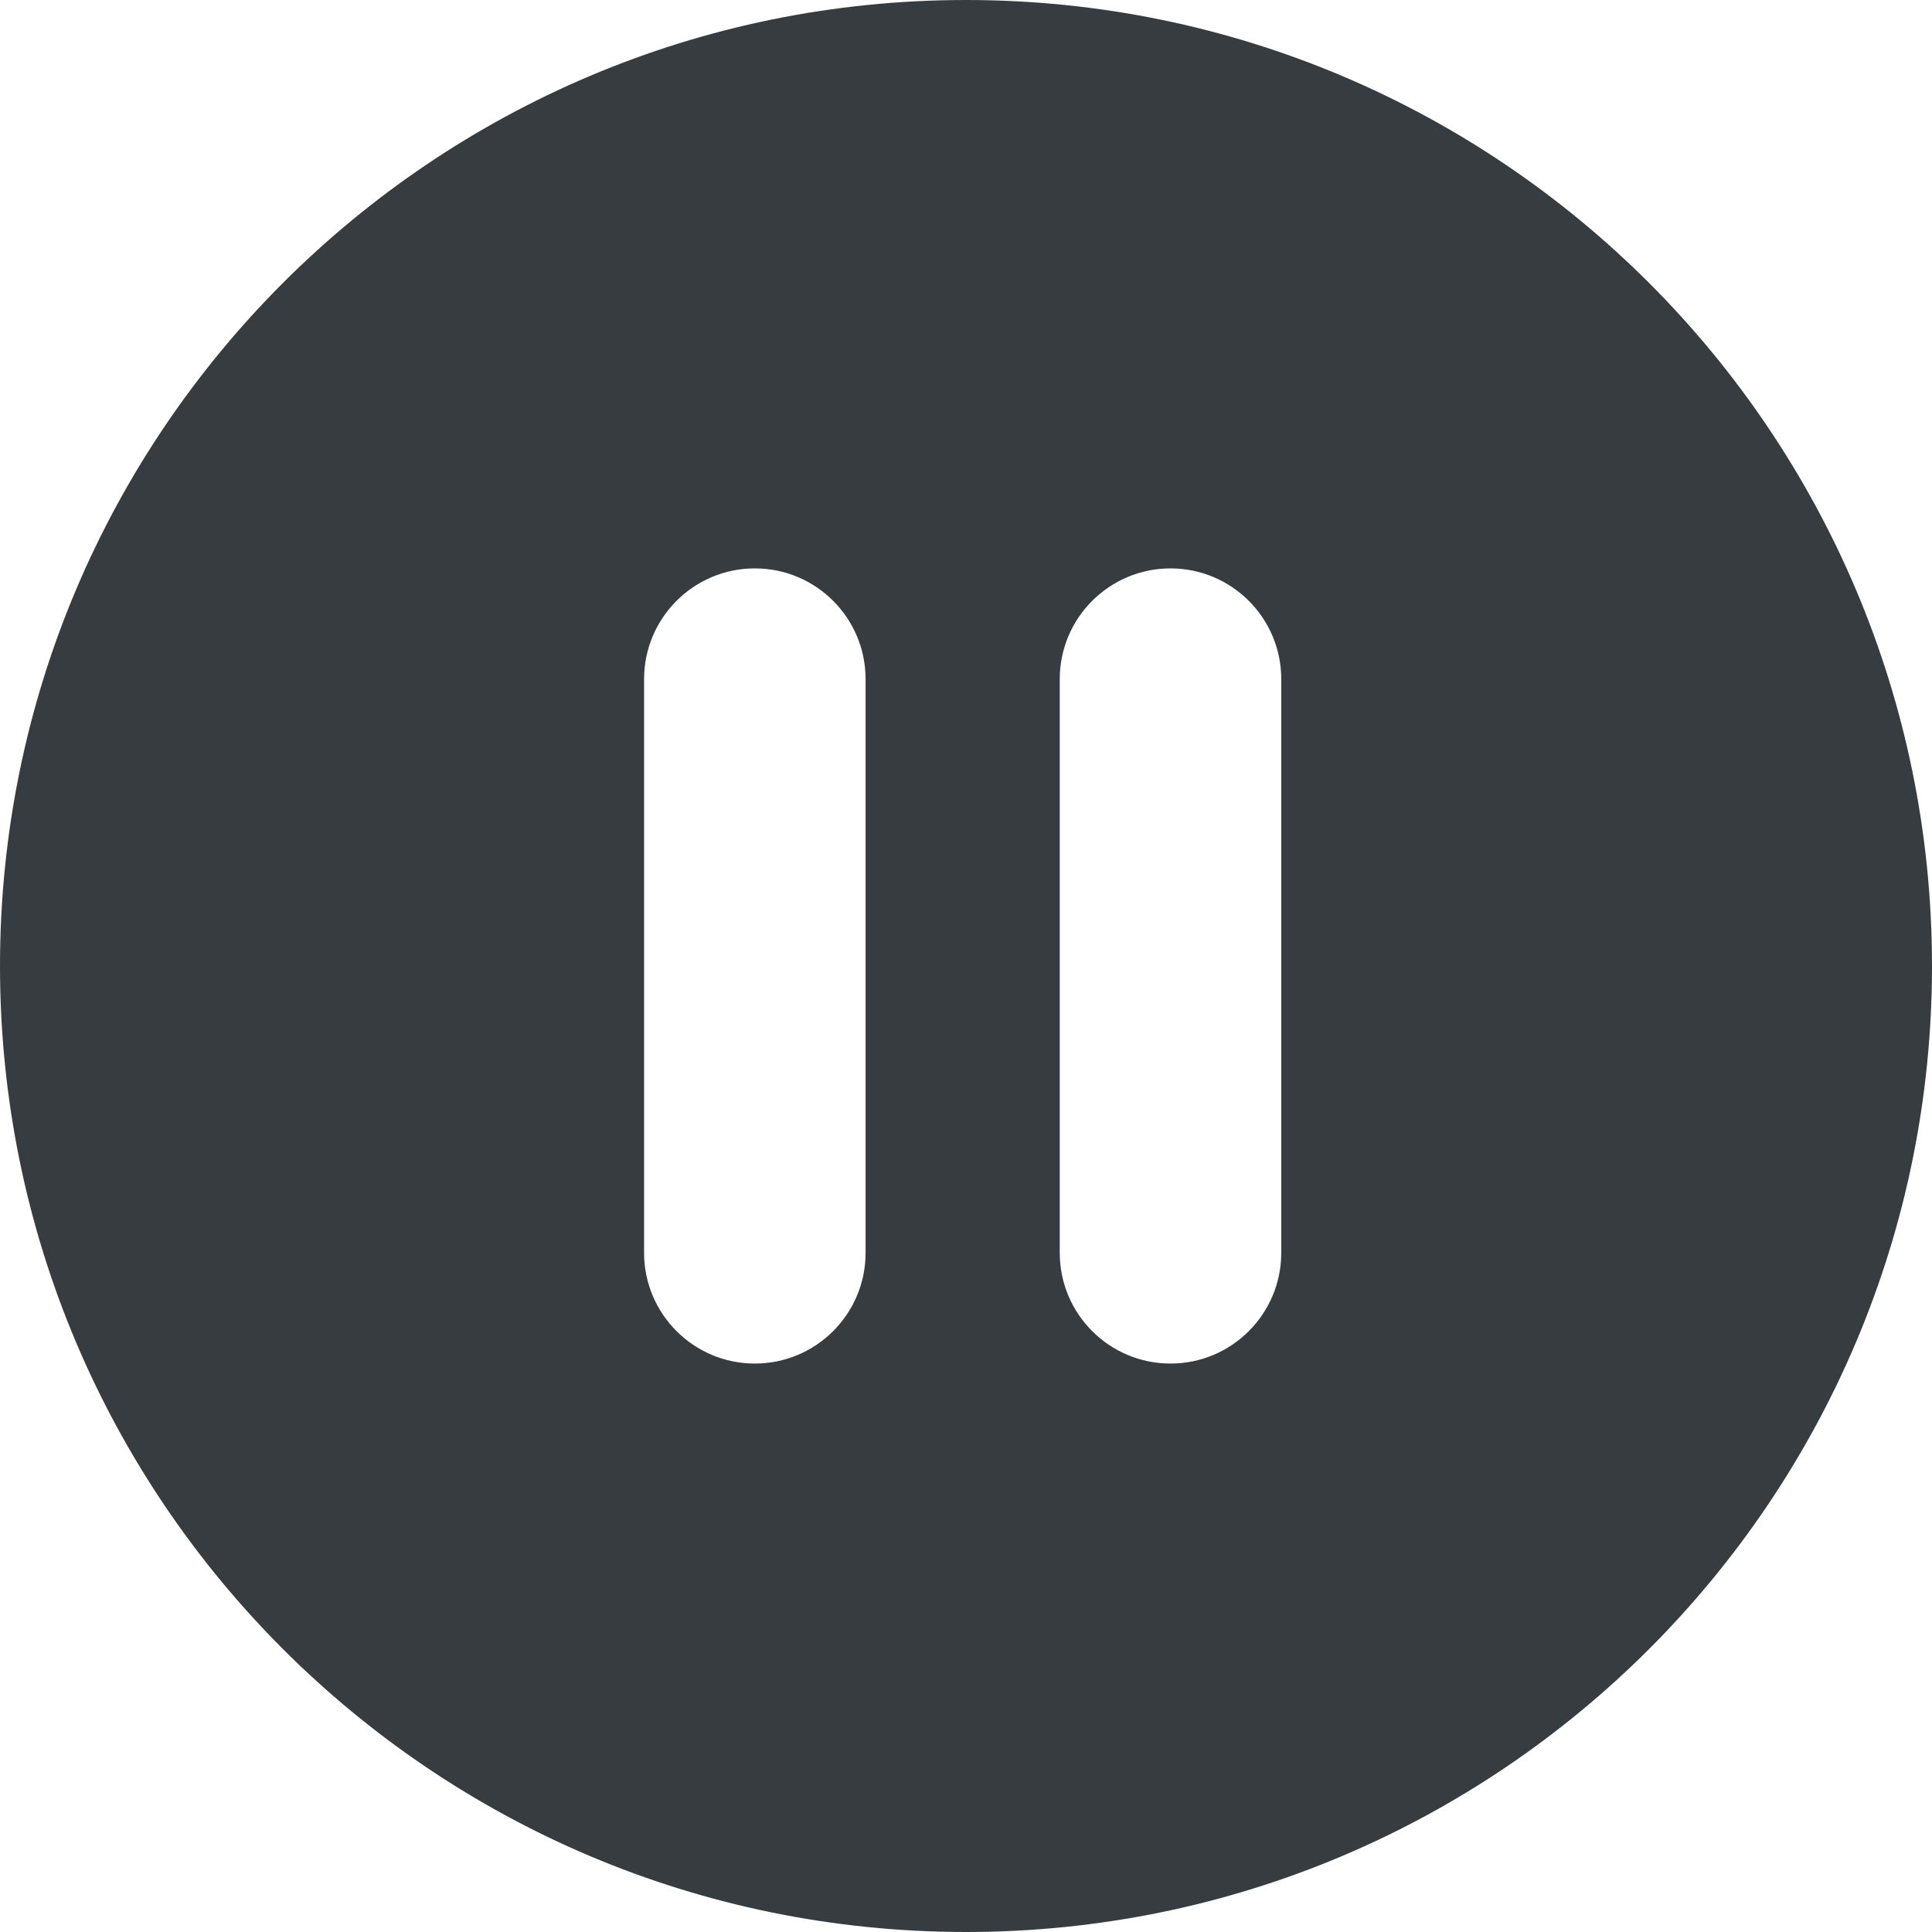 <svg width="40" height="40" viewBox="0 0 40 40" fill="none" xmlns="http://www.w3.org/2000/svg">
<g clip-path="url(#clip0_115_2)">
<path d="M20 0C8.955 0 0 8.954 0 20C0 31.045 8.955 40 20 40C31.046 40 40 31.045 40 20C40 8.954 31.046 0 20 0ZM17.921 25.938C17.921 27.204 16.895 28.231 15.628 28.231C14.362 28.231 13.335 27.204 13.335 25.938V14.061C13.335 12.795 14.362 11.768 15.628 11.768C16.895 11.768 17.921 12.795 17.921 14.061V25.938ZM26.527 25.938C26.527 27.204 25.5 28.231 24.234 28.231C22.968 28.231 21.941 27.204 21.941 25.938V14.061C21.941 12.795 22.968 11.768 24.234 11.768C25.5 11.768 26.527 12.795 26.527 14.061V25.938Z" fill="#363C40"/>
</g>
<defs>
<clipPath id="clip0_115_2">
<rect width="40" height="40" fill="white"/>
</clipPath>
</defs>
</svg>

